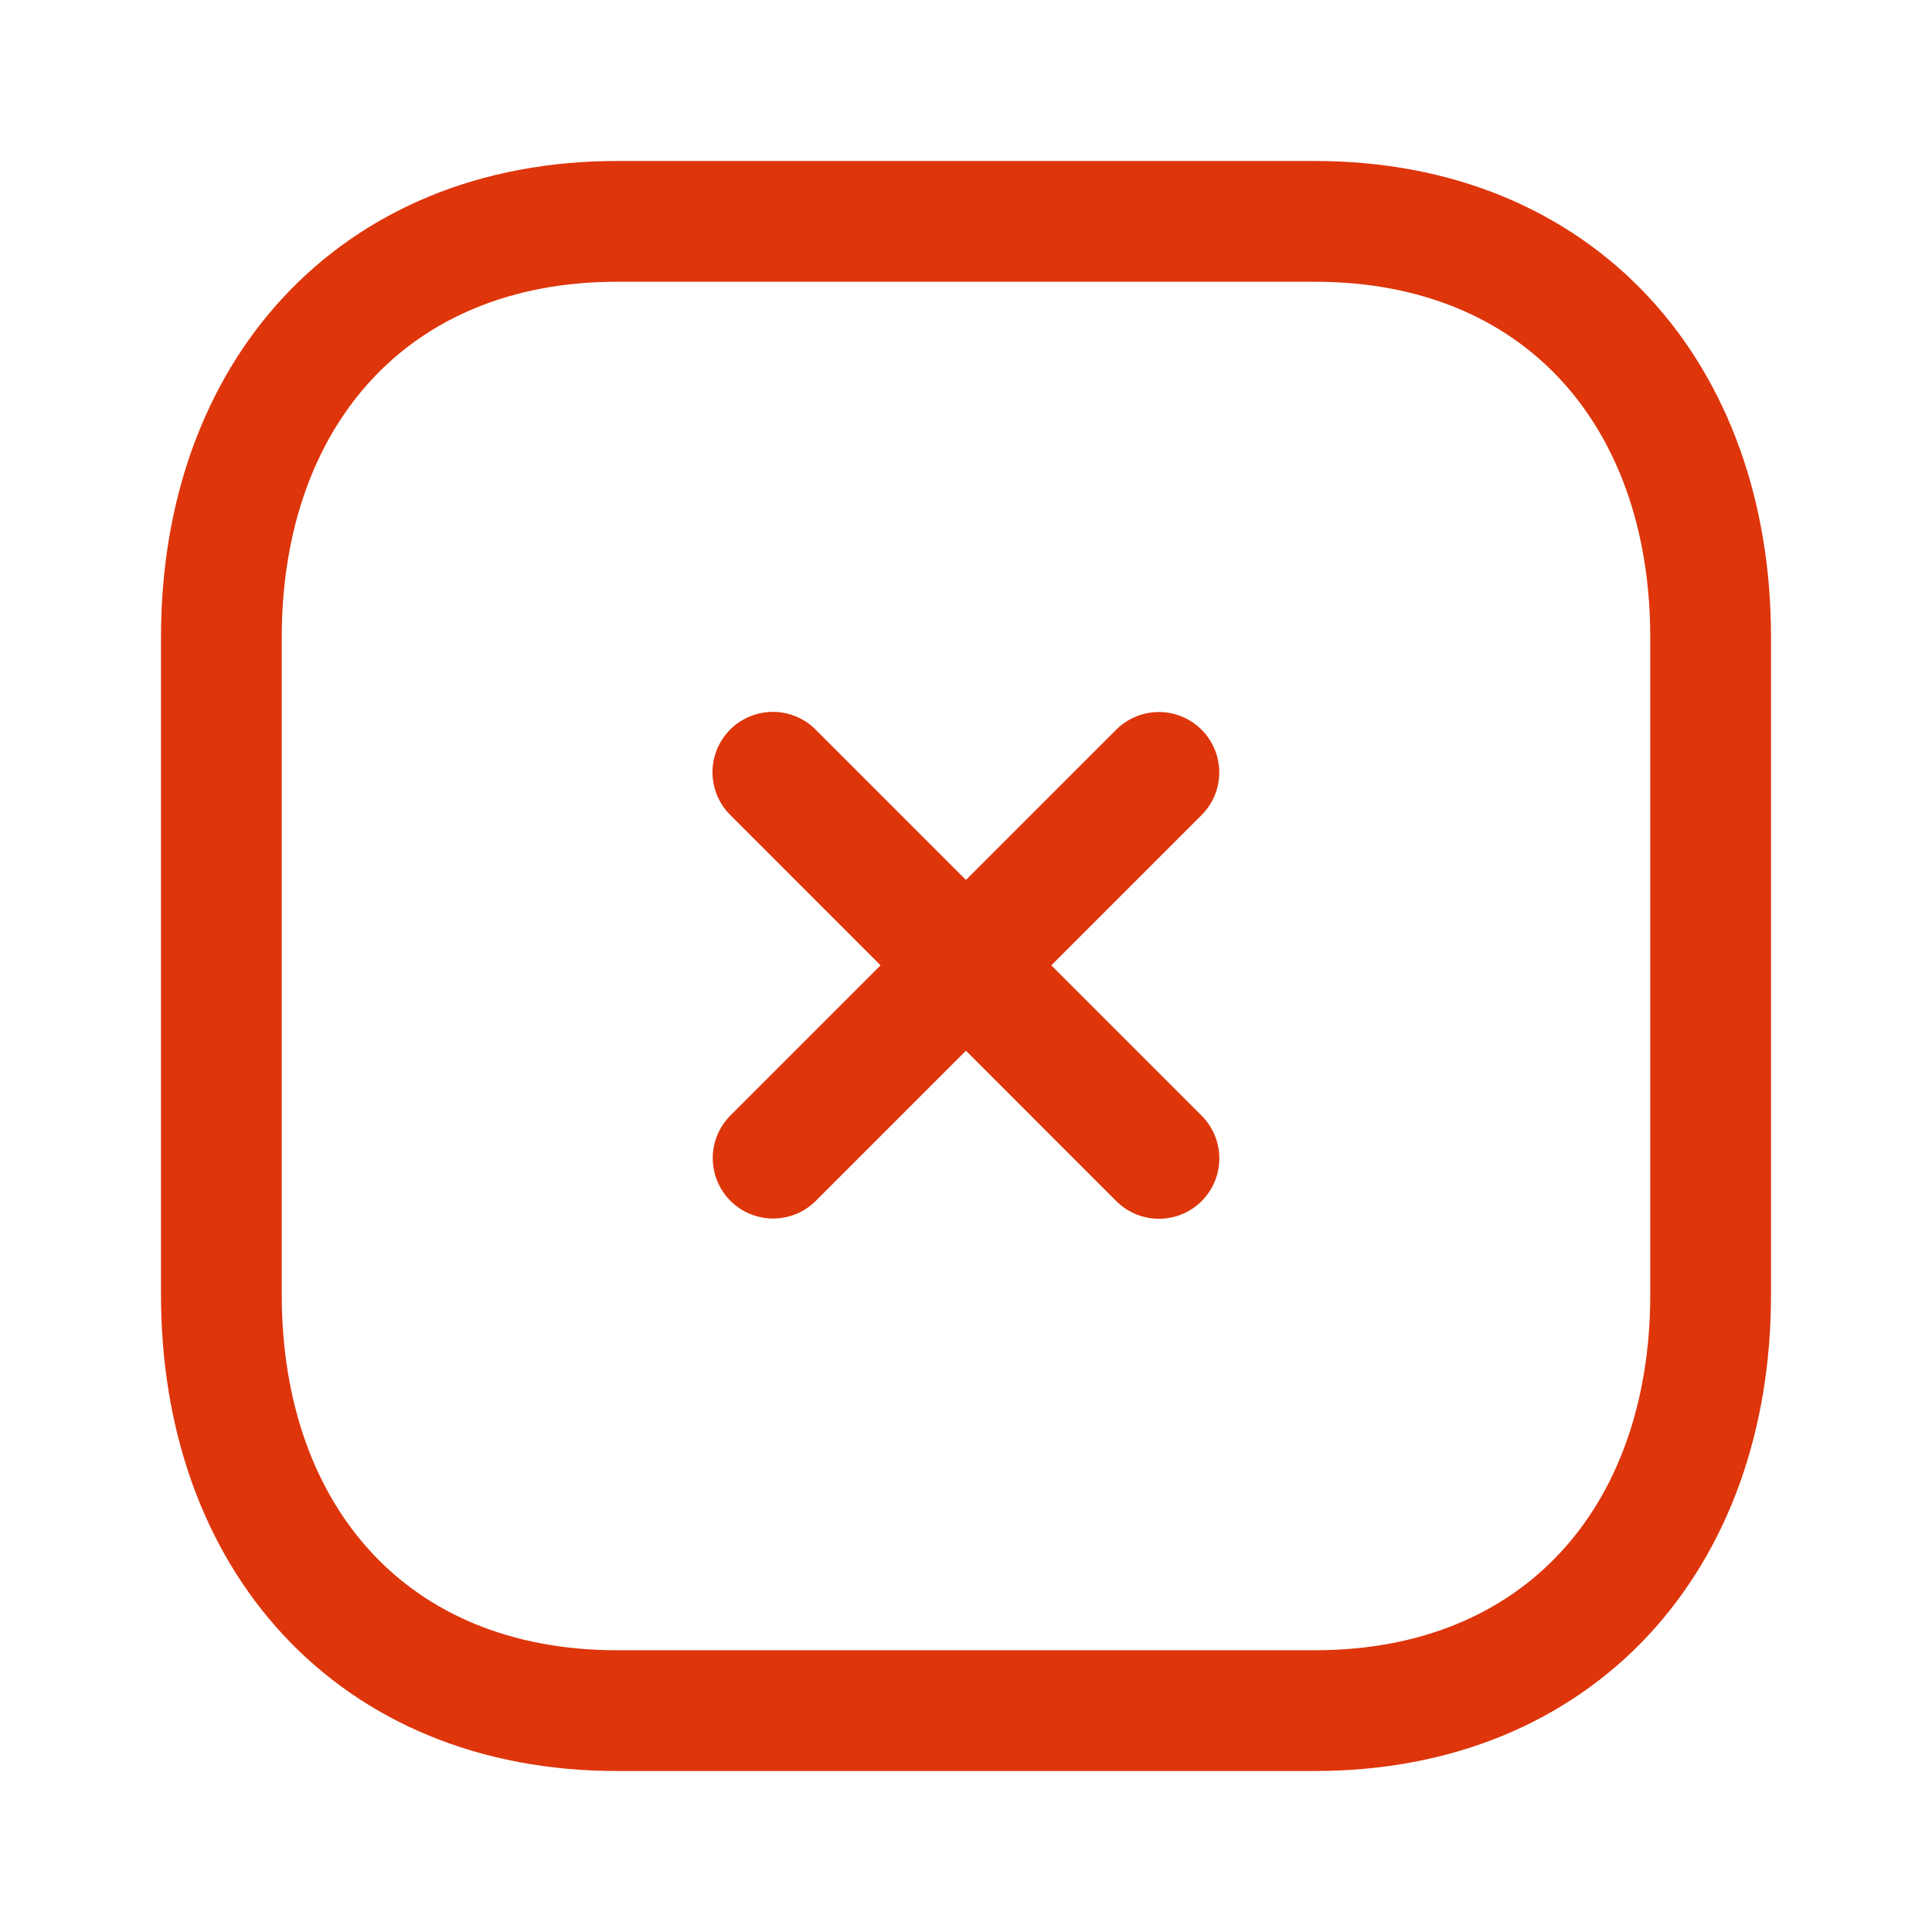 <svg width="24" height="24" viewBox="0 0 24 24" fill="none" xmlns="http://www.w3.org/2000/svg">
    <g id="Iconly/Light/Close Square">
        <g id="Close Square">
            <path id="Stroke 1" d="M14.396 9.595L9.604 14.387" stroke="#DE350B"
                stroke-width="1.5" stroke-linecap="round" stroke-linejoin="round" />
            <path id="Stroke 2" d="M14.397 14.39L9.601 9.593" stroke="#DE350B"
                stroke-width="1.5" stroke-linecap="round" stroke-linejoin="round" />
            <path id="Stroke 3" fill-rule="evenodd" clip-rule="evenodd"
                d="M16.334 2.75H7.665C4.644 2.75 2.75 4.889 2.75 7.916V16.084C2.75 19.111 4.635 21.25 7.665 21.25H16.334C19.364 21.25 21.25 19.111 21.25 16.084V7.916C21.25 4.889 19.364 2.75 16.334 2.75Z"
                stroke="#DE350B" stroke-width="1.5" stroke-linecap="round"
                stroke-linejoin="round" />
        </g>
    </g>
</svg>
